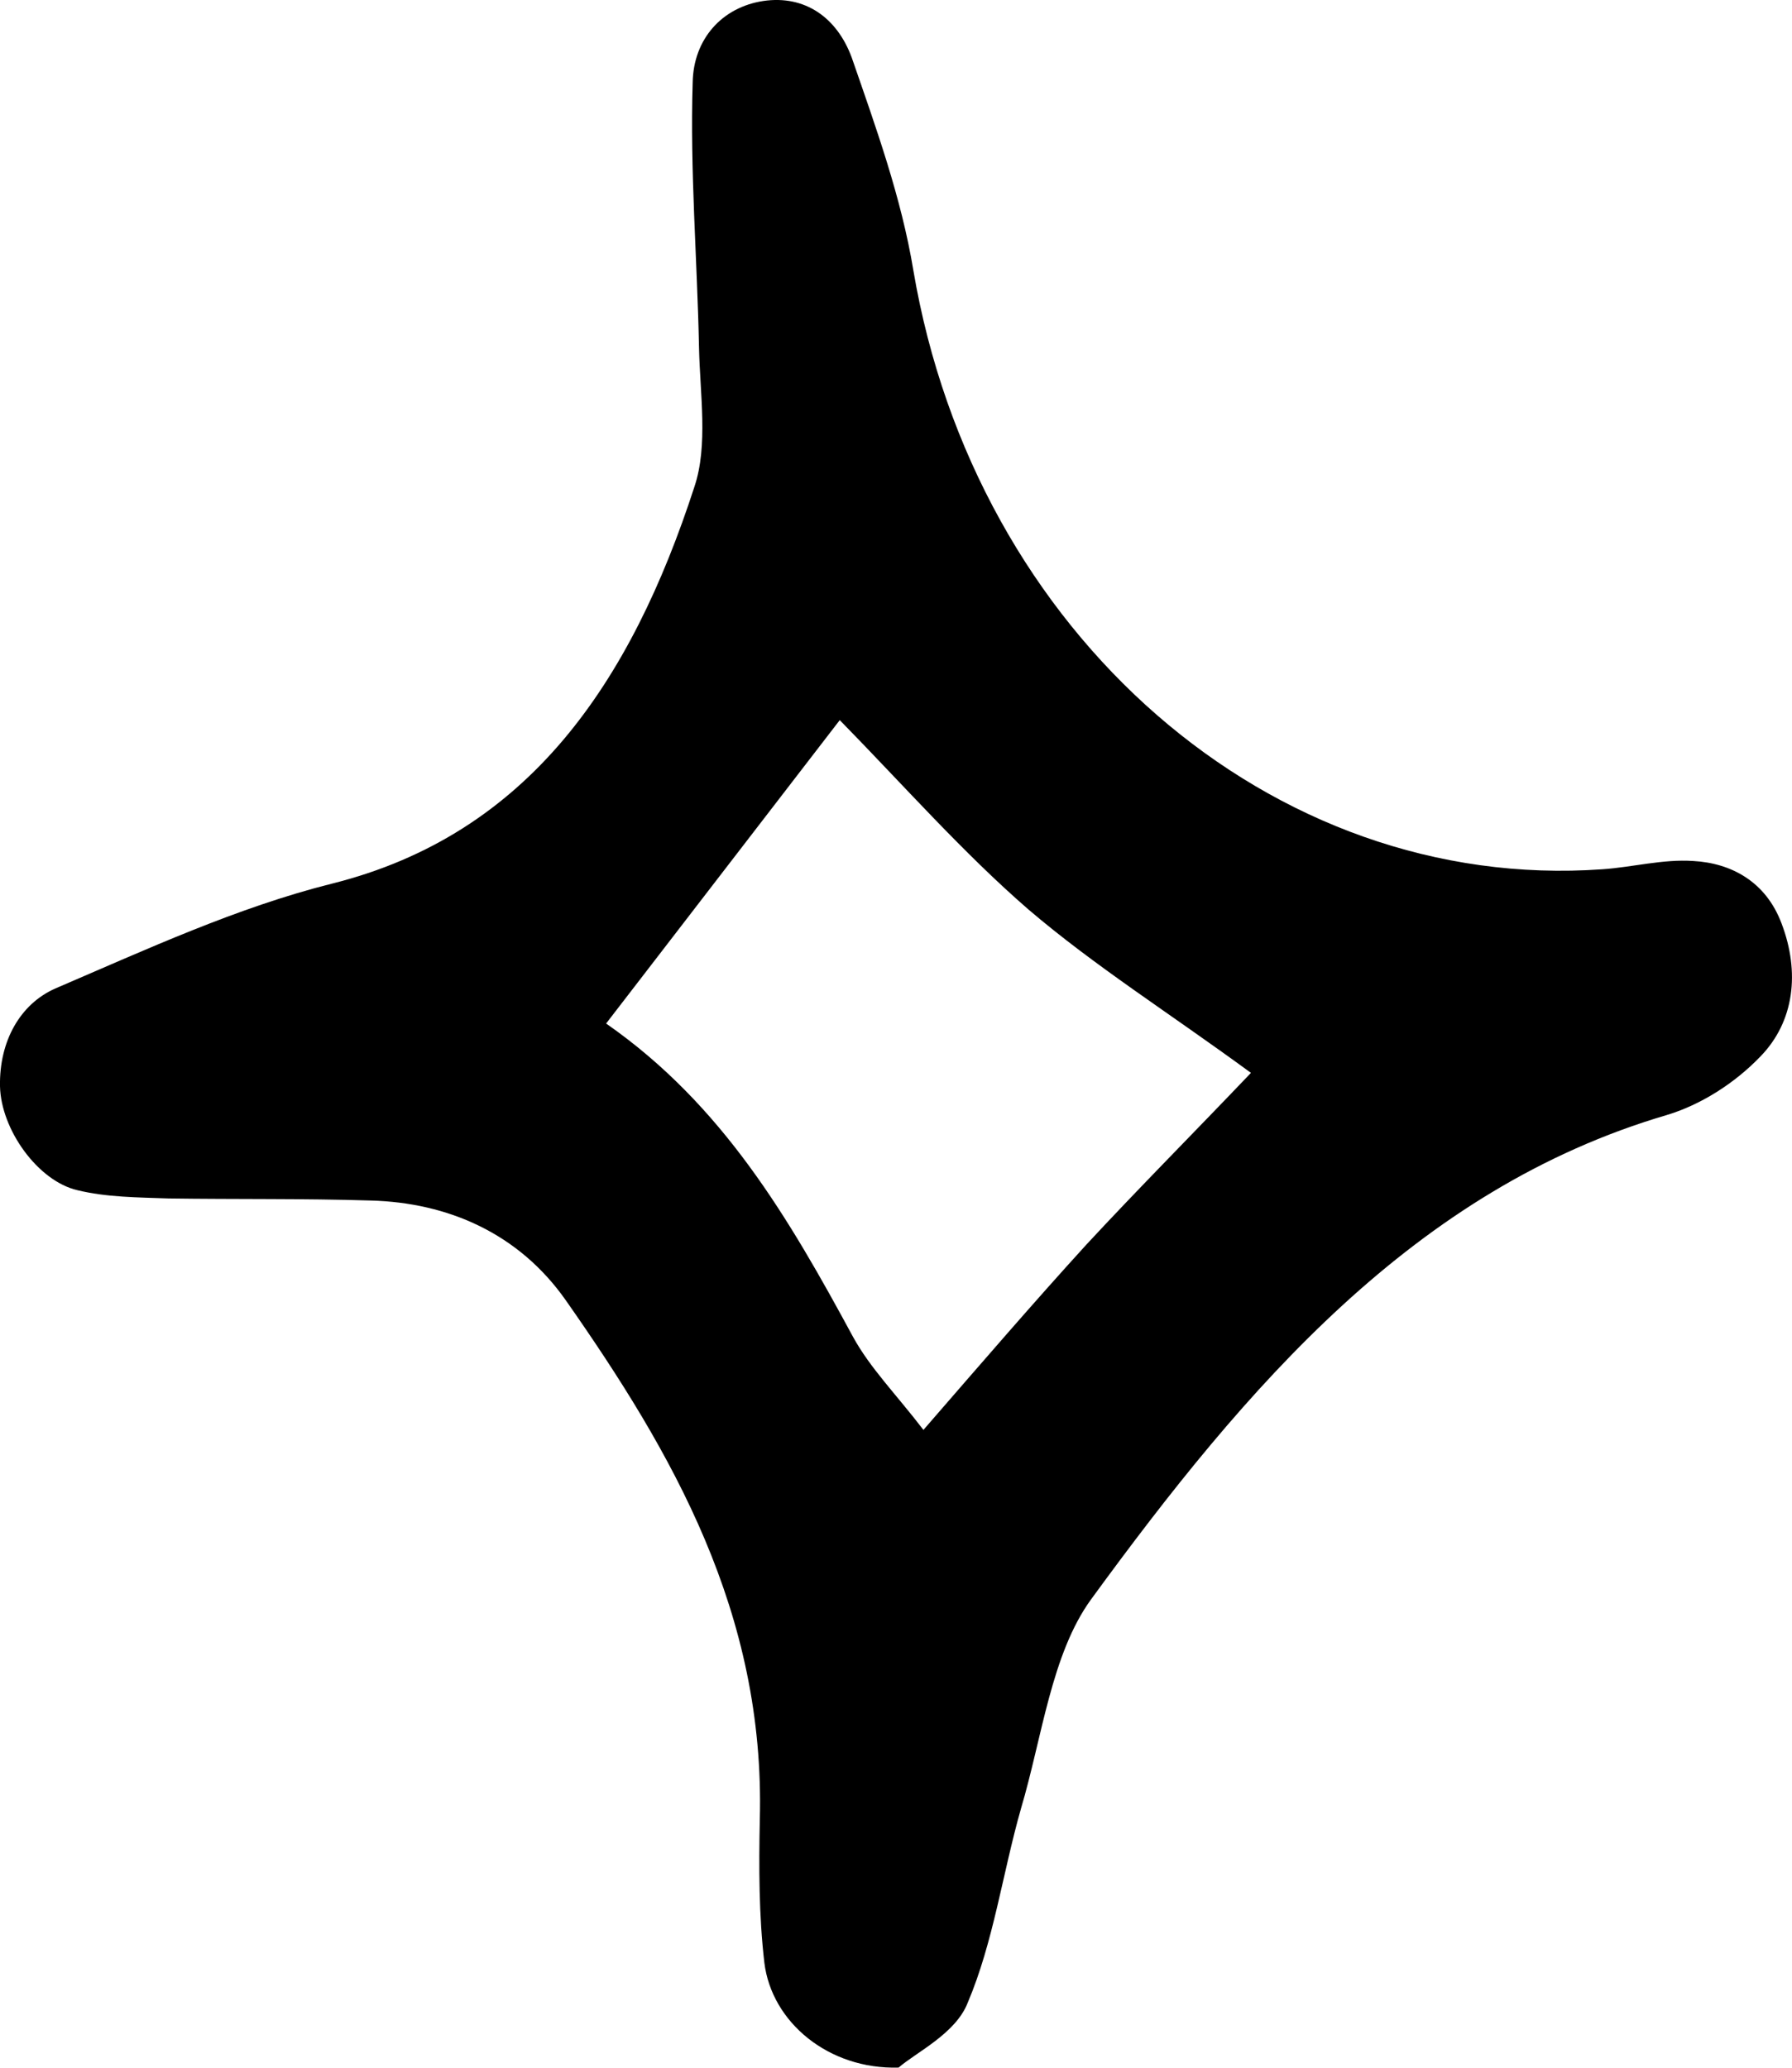 <svg width="13" height="15" viewBox="0 0 13 15" fill="none" xmlns="http://www.w3.org/2000/svg">
<path d="M6.519 14.999C6.012 15.014 5.598 14.671 5.545 14.238C5.505 13.895 5.505 13.544 5.512 13.201C5.552 11.701 4.878 10.537 4.104 9.432C3.763 8.947 3.25 8.724 2.689 8.709C2.202 8.694 1.708 8.701 1.221 8.694C1.001 8.686 0.774 8.686 0.561 8.634C0.274 8.567 0.007 8.194 0 7.88C-0.006 7.552 0.147 7.283 0.401 7.171C1.061 6.888 1.722 6.582 2.409 6.41C3.837 6.052 4.578 4.947 5.038 3.53C5.138 3.231 5.078 2.858 5.071 2.522C5.058 1.88 5.005 1.239 5.025 0.597C5.031 0.283 5.238 0.052 5.538 0.007C5.839 -0.037 6.072 0.127 6.179 0.418C6.352 0.918 6.539 1.433 6.626 1.962C7.073 4.597 9.222 6.477 11.624 6.306C11.844 6.291 12.064 6.231 12.284 6.246C12.558 6.261 12.811 6.395 12.925 6.701C13.058 7.052 13.018 7.41 12.771 7.664C12.585 7.858 12.338 8.015 12.091 8.089C10.262 8.627 9.041 10.059 7.914 11.604C7.627 12 7.56 12.604 7.407 13.119C7.273 13.589 7.207 14.089 7.02 14.529C6.933 14.753 6.646 14.888 6.519 14.999ZM9.075 7.783C8.474 7.343 7.94 7.007 7.46 6.597C6.986 6.186 6.559 5.701 6.092 5.224C5.512 5.977 4.978 6.671 4.397 7.425C5.245 8.015 5.725 8.843 6.186 9.694C6.312 9.925 6.499 10.112 6.699 10.373C7.133 9.873 7.5 9.447 7.88 9.03C8.261 8.619 8.648 8.231 9.075 7.783Z" fill="currentColor"></path>
</svg>